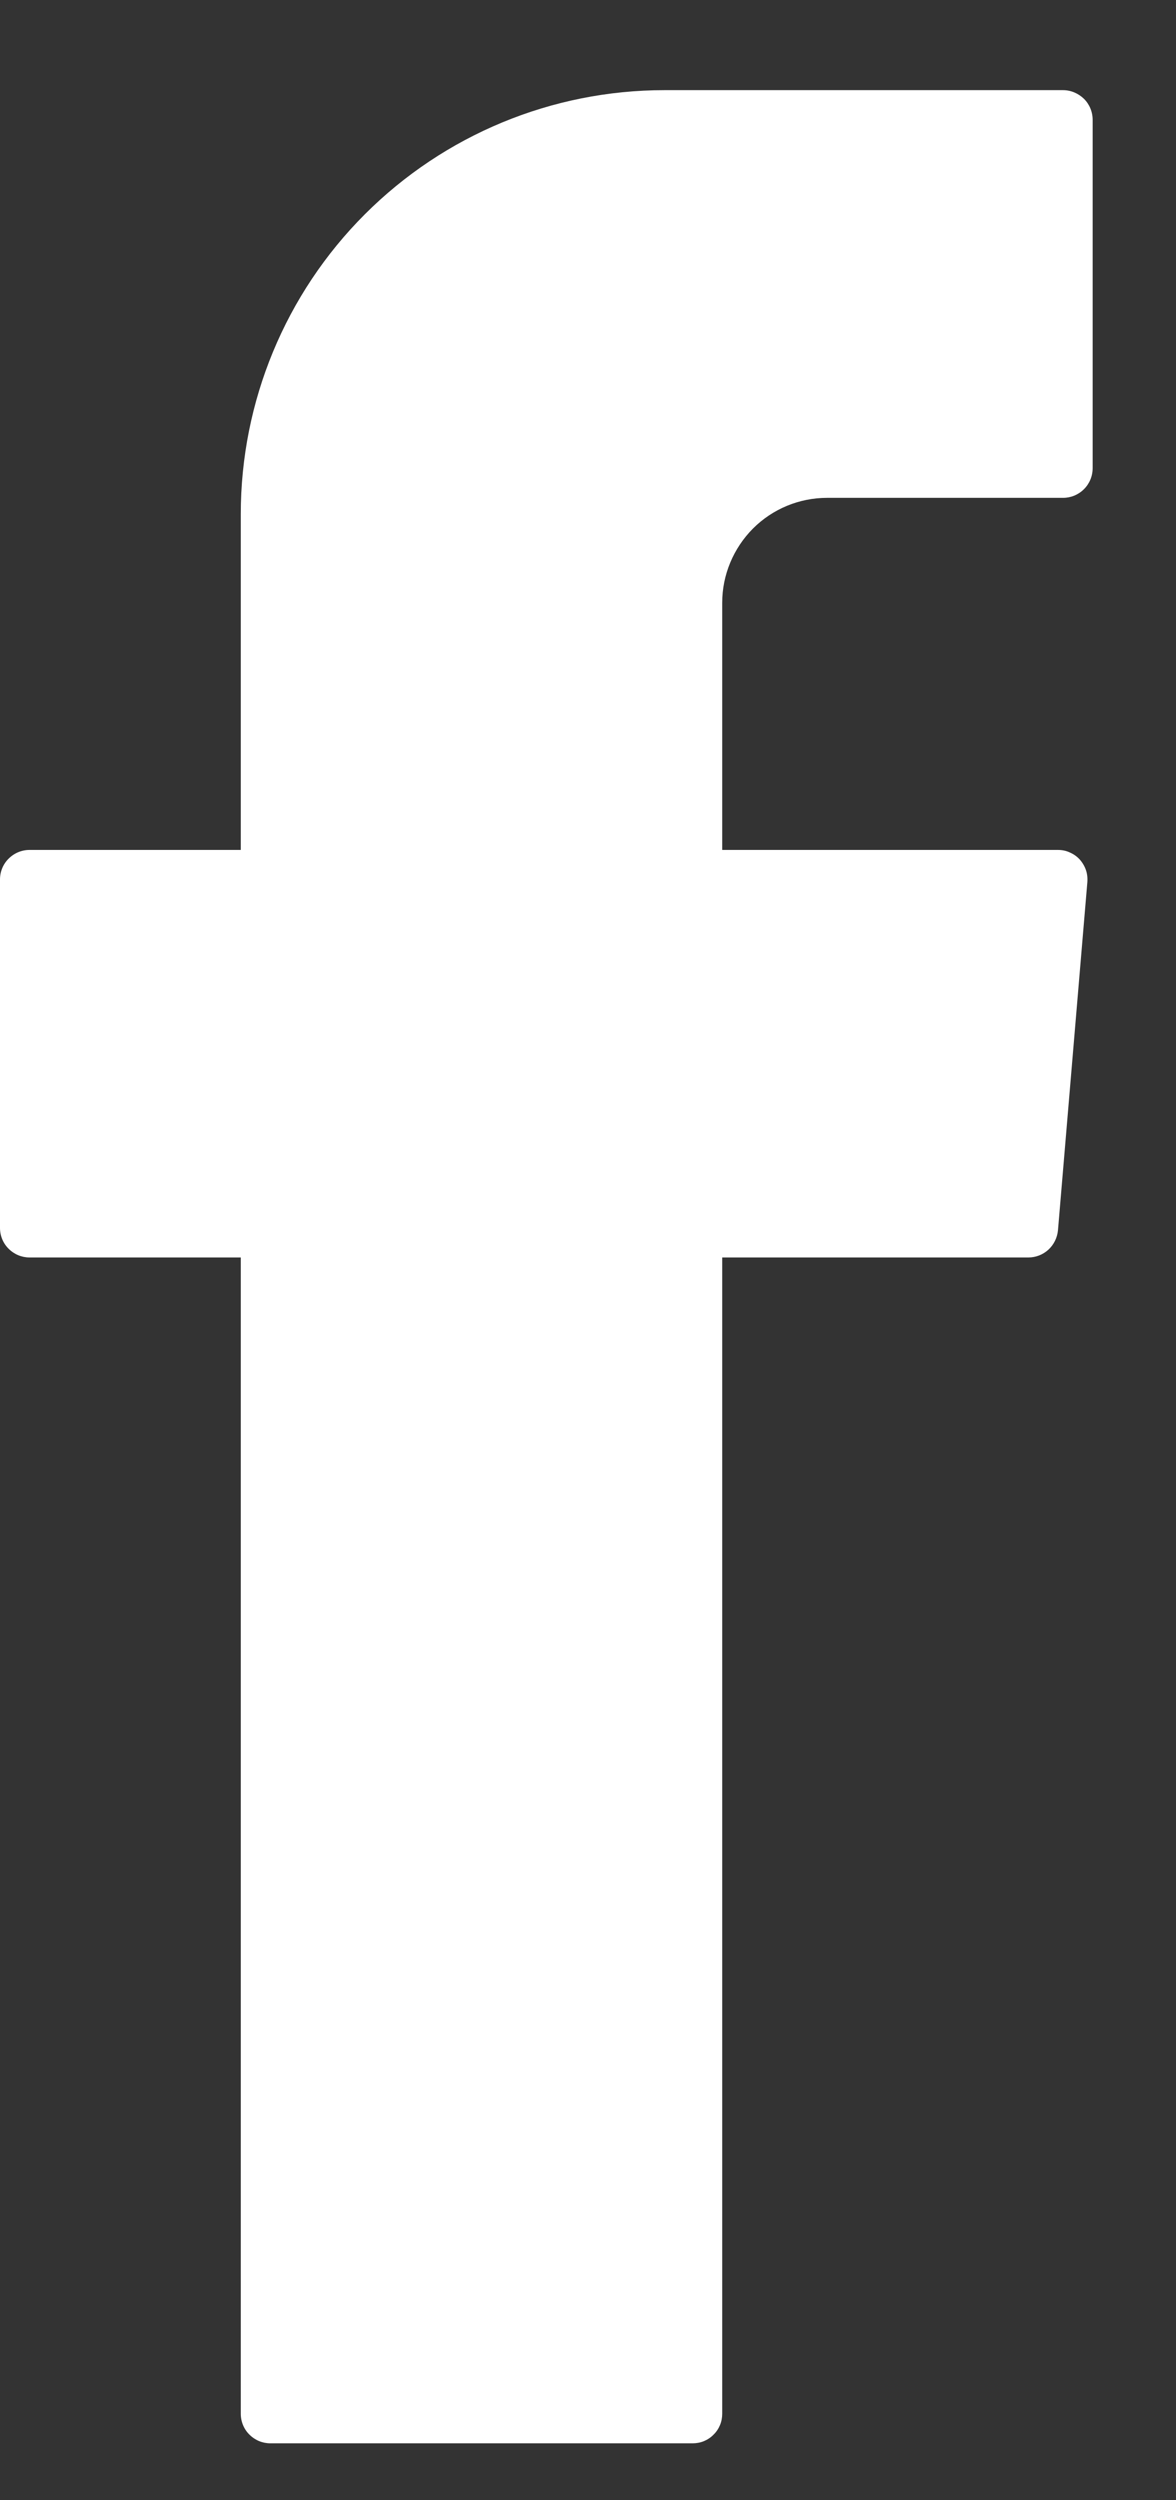 <svg width="8" height="17" viewBox="0 0 8 17" fill="none" xmlns="http://www.w3.org/2000/svg">
<rect x="0" y="0" width="8" height="17" fill="#333333" stroke="none"/>
<path fill-rule="evenodd" clip-rule="evenodd" d="M1.638 8.676V16.412C1.638 16.465 1.659 16.517 1.697 16.554C1.735 16.592 1.786 16.613 1.839 16.613H4.712C4.738 16.613 4.765 16.608 4.789 16.598C4.813 16.588 4.836 16.573 4.854 16.554C4.873 16.536 4.888 16.513 4.898 16.489C4.908 16.465 4.913 16.438 4.913 16.412V8.55H6.996C7.046 8.55 7.095 8.531 7.132 8.497C7.169 8.463 7.192 8.416 7.197 8.366L7.397 5.997C7.399 5.969 7.396 5.941 7.387 5.915C7.378 5.889 7.363 5.864 7.345 5.844C7.326 5.823 7.303 5.807 7.277 5.796C7.252 5.784 7.224 5.779 7.196 5.779H4.913V4.098C4.913 3.909 4.989 3.728 5.122 3.594C5.256 3.46 5.437 3.385 5.627 3.385H7.232C7.285 3.385 7.336 3.364 7.374 3.326C7.412 3.288 7.433 3.237 7.433 3.183V0.815C7.433 0.761 7.412 0.71 7.374 0.672C7.336 0.635 7.285 0.613 7.232 0.613H4.52C3.755 0.613 3.022 0.917 2.482 1.457C1.941 1.998 1.638 2.731 1.638 3.495V5.779H0.201C0.148 5.779 0.097 5.8 0.059 5.838C0.021 5.875 -3.89092e-06 5.927 5.35026e-10 5.98V8.349C1.29683e-05 8.402 0.021 8.454 0.059 8.491C0.097 8.529 0.148 8.55 0.201 8.55H1.638V8.676Z" fill="white"/>
</svg>
